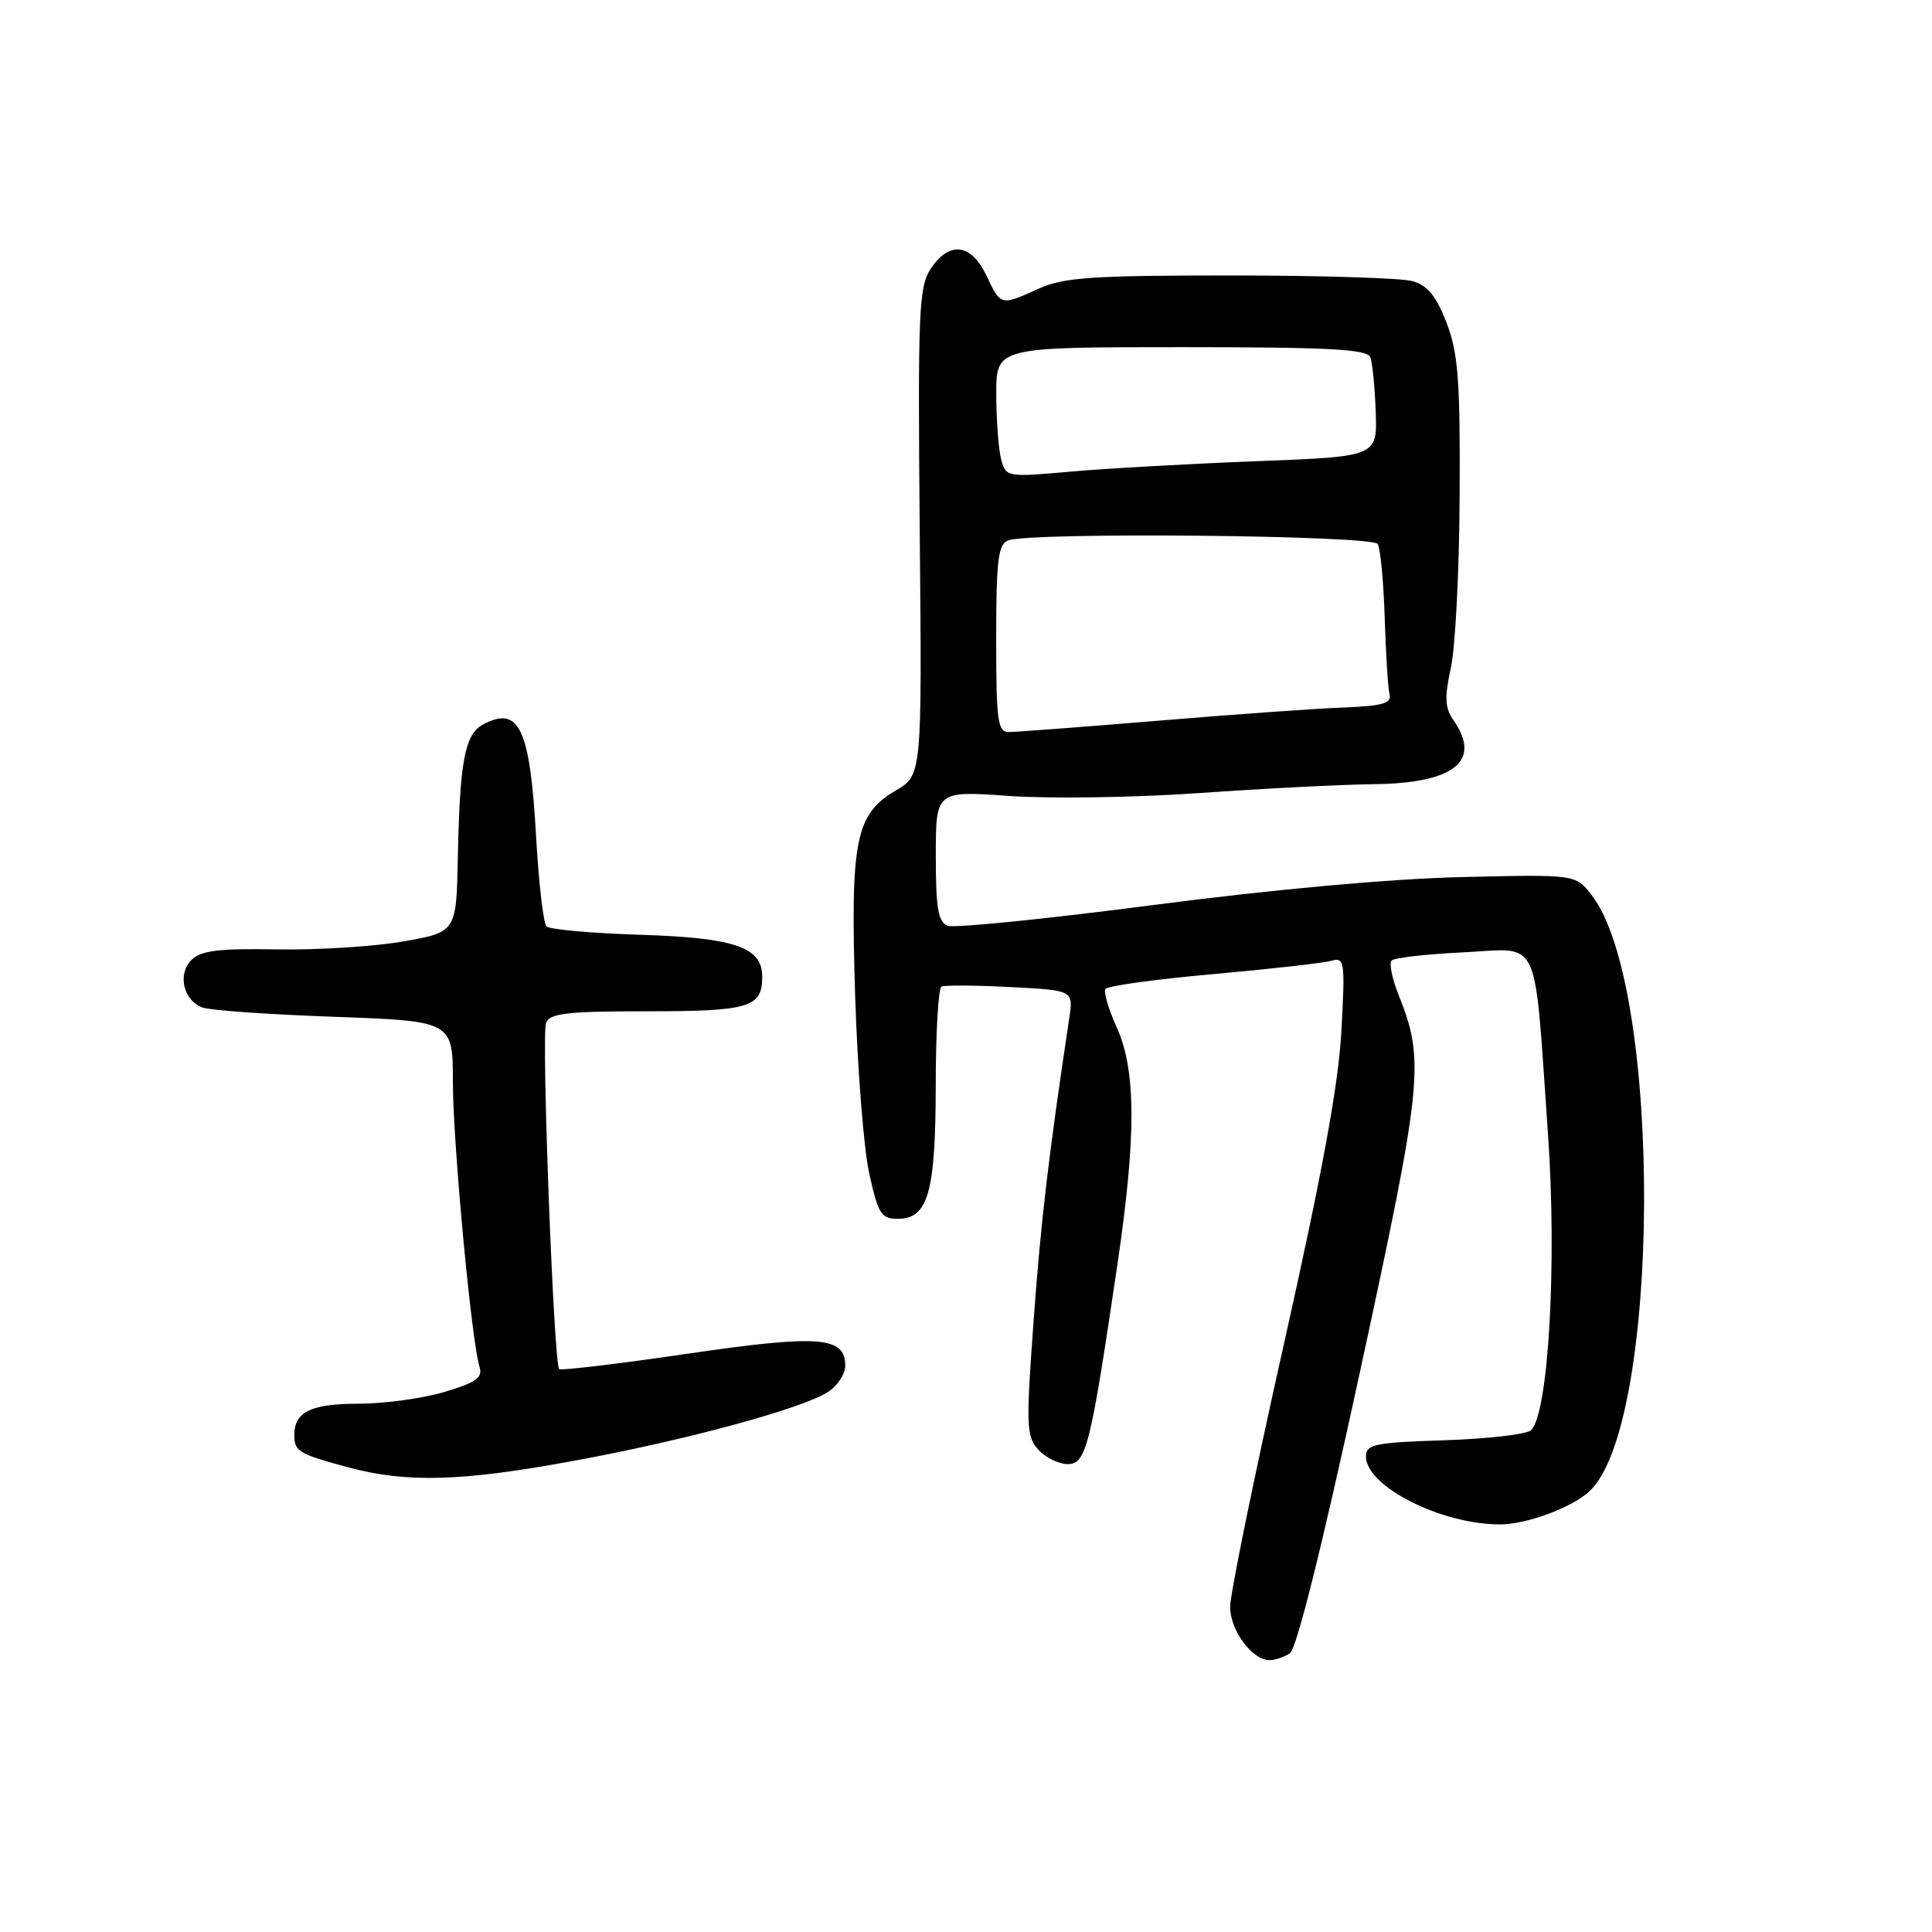 <?xml version="1.0" encoding="UTF-8" standalone="no"?>
<!DOCTYPE svg PUBLIC "-//W3C//DTD SVG 1.1//EN" "http://www.w3.org/Graphics/SVG/1.1/DTD/svg11.dtd" >
<svg xmlns="http://www.w3.org/2000/svg" xmlns:xlink="http://www.w3.org/1999/xlink" version="1.1" viewBox="0 0 256 256">
 <g >
 <path fill="currentColor"
d=" M 170.91 219.08 C 171.80 218.52 175.22 204.78 180.19 181.84 C 188.53 143.31 188.81 140.57 185.33 131.86 C 184.46 129.69 184.04 127.62 184.40 127.27 C 184.76 126.91 189.04 126.42 193.92 126.19 C 204.31 125.69 203.22 123.36 205.11 150.18 C 206.32 167.30 205.20 187.15 202.89 189.50 C 202.35 190.05 197.20 190.65 191.45 190.84 C 182.14 191.14 181.00 191.38 181.00 193.00 C 181.00 196.96 191.01 202.02 198.80 201.99 C 202.24 201.98 208.07 199.85 210.50 197.70 C 220.11 189.23 220.37 130.64 210.86 118.55 C 208.75 115.86 208.75 115.86 193.62 116.22 C 184.26 116.44 168.71 117.85 152.82 119.92 C 138.70 121.76 126.44 123.00 125.57 122.67 C 124.31 122.18 124.00 120.35 124.00 113.42 C 124.00 104.78 124.00 104.78 133.75 105.47 C 139.11 105.85 150.47 105.68 159.00 105.08 C 167.53 104.48 177.88 103.95 182.00 103.91 C 192.71 103.79 196.38 100.85 192.59 95.43 C 191.46 93.82 191.39 92.43 192.25 88.46 C 192.85 85.73 193.37 75.40 193.41 65.50 C 193.49 50.30 193.21 46.76 191.67 42.75 C 190.30 39.21 189.15 37.81 187.17 37.25 C 185.70 36.84 174.82 36.50 163.00 36.50 C 144.67 36.50 140.93 36.76 137.63 38.25 C 132.56 40.54 132.64 40.56 130.70 36.50 C 128.67 32.24 125.77 31.90 123.31 35.64 C 121.74 38.04 121.61 41.32 121.87 70.50 C 122.17 102.70 122.17 102.70 118.69 104.75 C 113.34 107.91 112.67 111.32 113.31 131.88 C 113.61 141.57 114.45 152.20 115.18 155.50 C 116.36 160.86 116.76 161.50 118.97 161.50 C 122.98 161.50 123.97 158.02 123.99 143.81 C 123.99 136.83 124.34 130.94 124.75 130.73 C 125.16 130.52 129.27 130.55 133.87 130.79 C 142.23 131.22 142.23 131.22 141.69 134.86 C 138.94 153.16 137.94 161.63 136.97 174.84 C 135.94 188.92 135.99 190.33 137.58 192.09 C 138.53 193.14 140.29 194.00 141.48 194.00 C 143.93 194.00 144.50 191.71 148.07 167.50 C 150.57 150.57 150.54 141.80 147.98 136.15 C 146.90 133.76 146.21 131.46 146.47 131.05 C 146.72 130.64 153.13 129.75 160.71 129.08 C 168.30 128.40 175.35 127.61 176.39 127.31 C 178.17 126.81 178.25 127.32 177.74 136.64 C 177.36 143.71 175.20 155.46 170.11 178.16 C 166.20 195.58 163.00 211.22 163.00 212.91 C 163.00 216.05 165.94 220.01 168.25 219.98 C 168.94 219.98 170.13 219.57 170.91 219.08 Z  M 76.18 193.54 C 91.05 190.80 106.33 186.64 109.75 184.42 C 110.99 183.61 112.00 182.05 112.00 180.96 C 112.00 177.08 108.53 176.82 91.00 179.39 C 81.92 180.72 74.31 181.63 74.09 181.41 C 73.38 180.72 71.72 137.17 72.35 135.54 C 72.84 134.26 75.13 134.00 85.77 134.00 C 99.30 134.00 101.00 133.49 101.00 129.42 C 101.00 125.50 97.38 124.26 84.79 123.86 C 78.39 123.66 72.82 123.16 72.41 122.75 C 72.00 122.34 71.38 116.94 71.03 110.75 C 70.22 96.44 68.78 93.44 63.98 96.01 C 61.60 97.28 60.92 100.91 60.67 113.51 C 60.47 123.50 60.47 123.50 53.48 124.74 C 49.64 125.42 42.10 125.89 36.73 125.80 C 28.99 125.66 26.62 125.95 25.37 127.20 C 23.50 129.07 24.27 132.50 26.79 133.49 C 27.73 133.87 35.59 134.42 44.25 134.73 C 60.00 135.30 60.00 135.30 60.01 143.40 C 60.02 151.50 62.48 177.78 63.54 181.12 C 63.99 182.55 63.09 183.19 58.87 184.45 C 55.99 185.30 50.88 186.00 47.52 186.00 C 41.22 186.00 39.00 187.08 39.00 190.14 C 39.00 192.32 39.55 192.65 46.14 194.43 C 53.94 196.52 61.19 196.31 76.18 193.54 Z  M 132.00 84.61 C 132.00 74.23 132.26 72.12 133.58 71.61 C 136.51 70.48 181.83 70.92 182.55 72.08 C 182.91 72.67 183.33 77.06 183.48 81.83 C 183.63 86.60 183.91 91.17 184.12 92.00 C 184.42 93.20 183.20 93.55 178.00 93.75 C 174.43 93.88 163.37 94.67 153.44 95.50 C 143.51 96.32 134.62 97.00 133.69 97.00 C 132.19 97.00 132.00 95.58 132.00 84.61 Z  M 132.66 60.88 C 132.31 59.57 132.02 55.69 132.01 52.25 C 132.00 46.00 132.00 46.00 156.53 46.00 C 176.01 46.00 181.17 46.27 181.57 47.33 C 181.85 48.06 182.18 51.32 182.29 54.58 C 182.50 60.50 182.50 60.50 166.50 61.11 C 157.70 61.45 146.63 62.07 141.90 62.49 C 133.41 63.24 133.29 63.22 132.66 60.88 Z "/>
</g>
</svg>